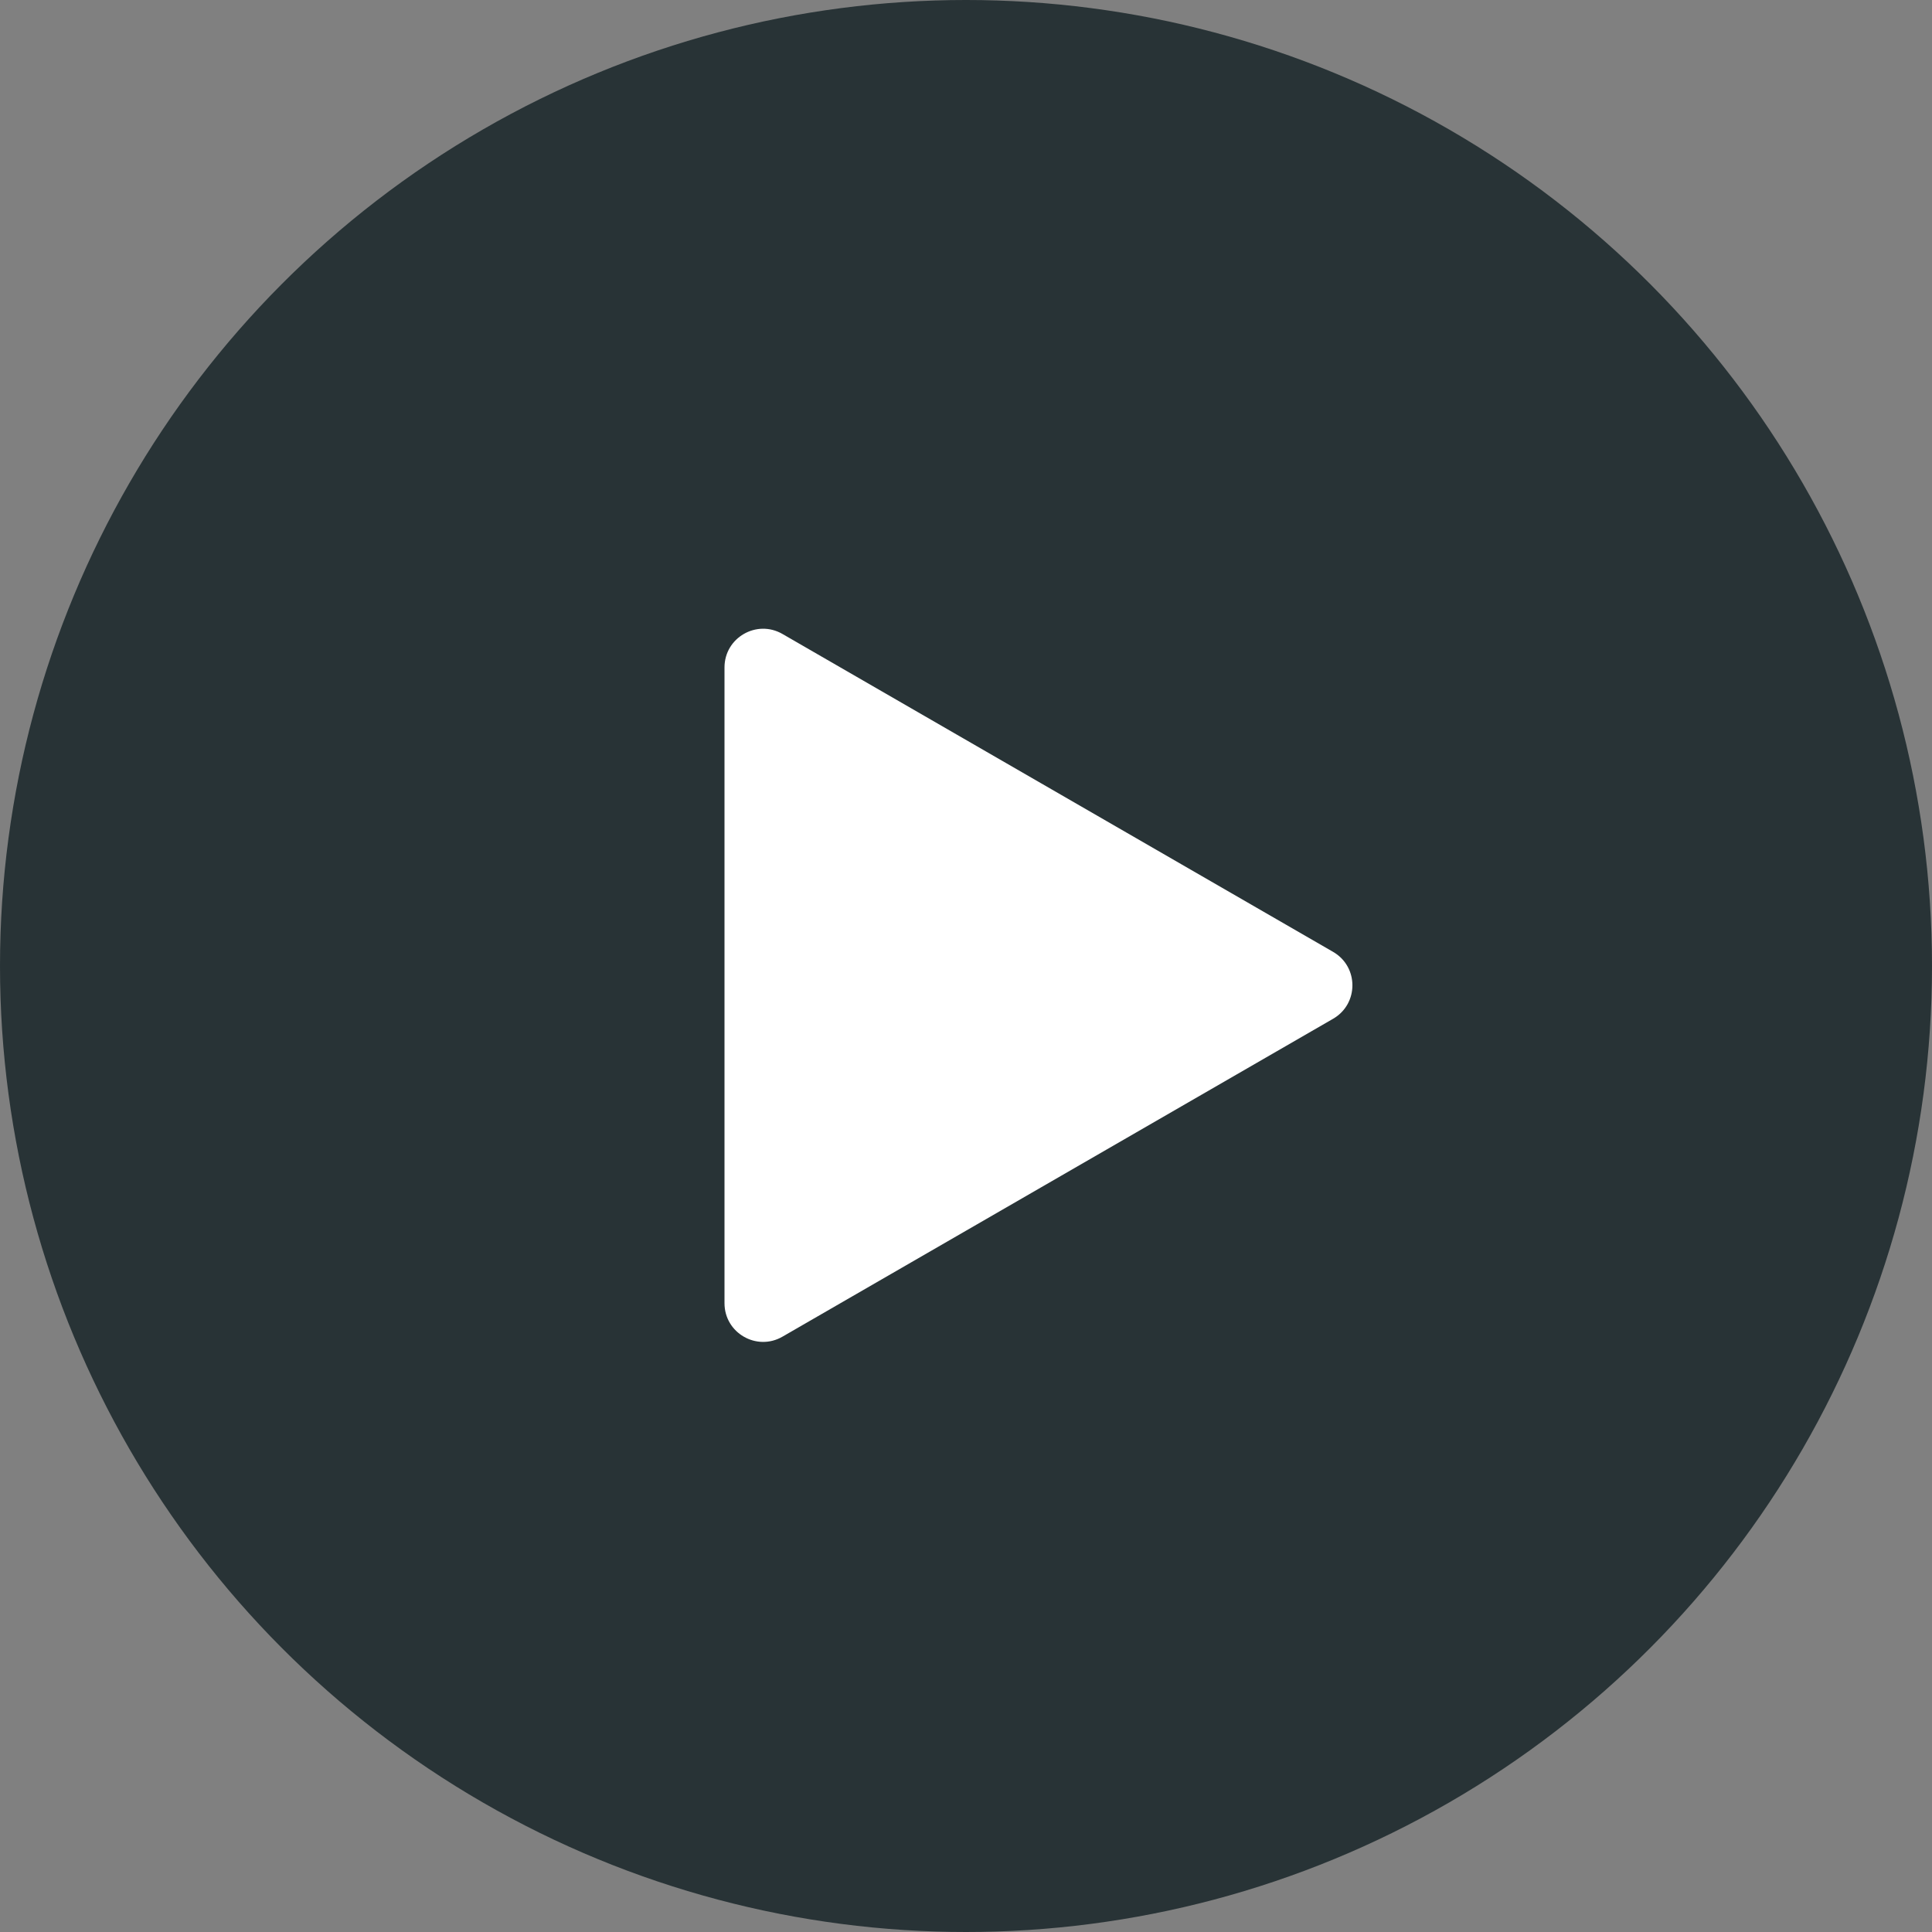 <svg width="50" height="50" viewBox="0 0 50 50" fill="none" xmlns="http://www.w3.org/2000/svg">
<rect x="0" y="0" width="50" height="50" fill="#808080" stroke="none"/>
<circle opacity="0.7" cx="25" cy="25" r="25" fill="#031317"/>
<path d="M34.5 24.634C35.167 25.019 35.167 25.981 34.5 26.366L20.25 34.593C19.583 34.978 18.75 34.497 18.75 33.727L18.75 17.273C18.75 16.503 19.583 16.022 20.25 16.407L34.5 24.634Z" fill="white"/>
</svg>
